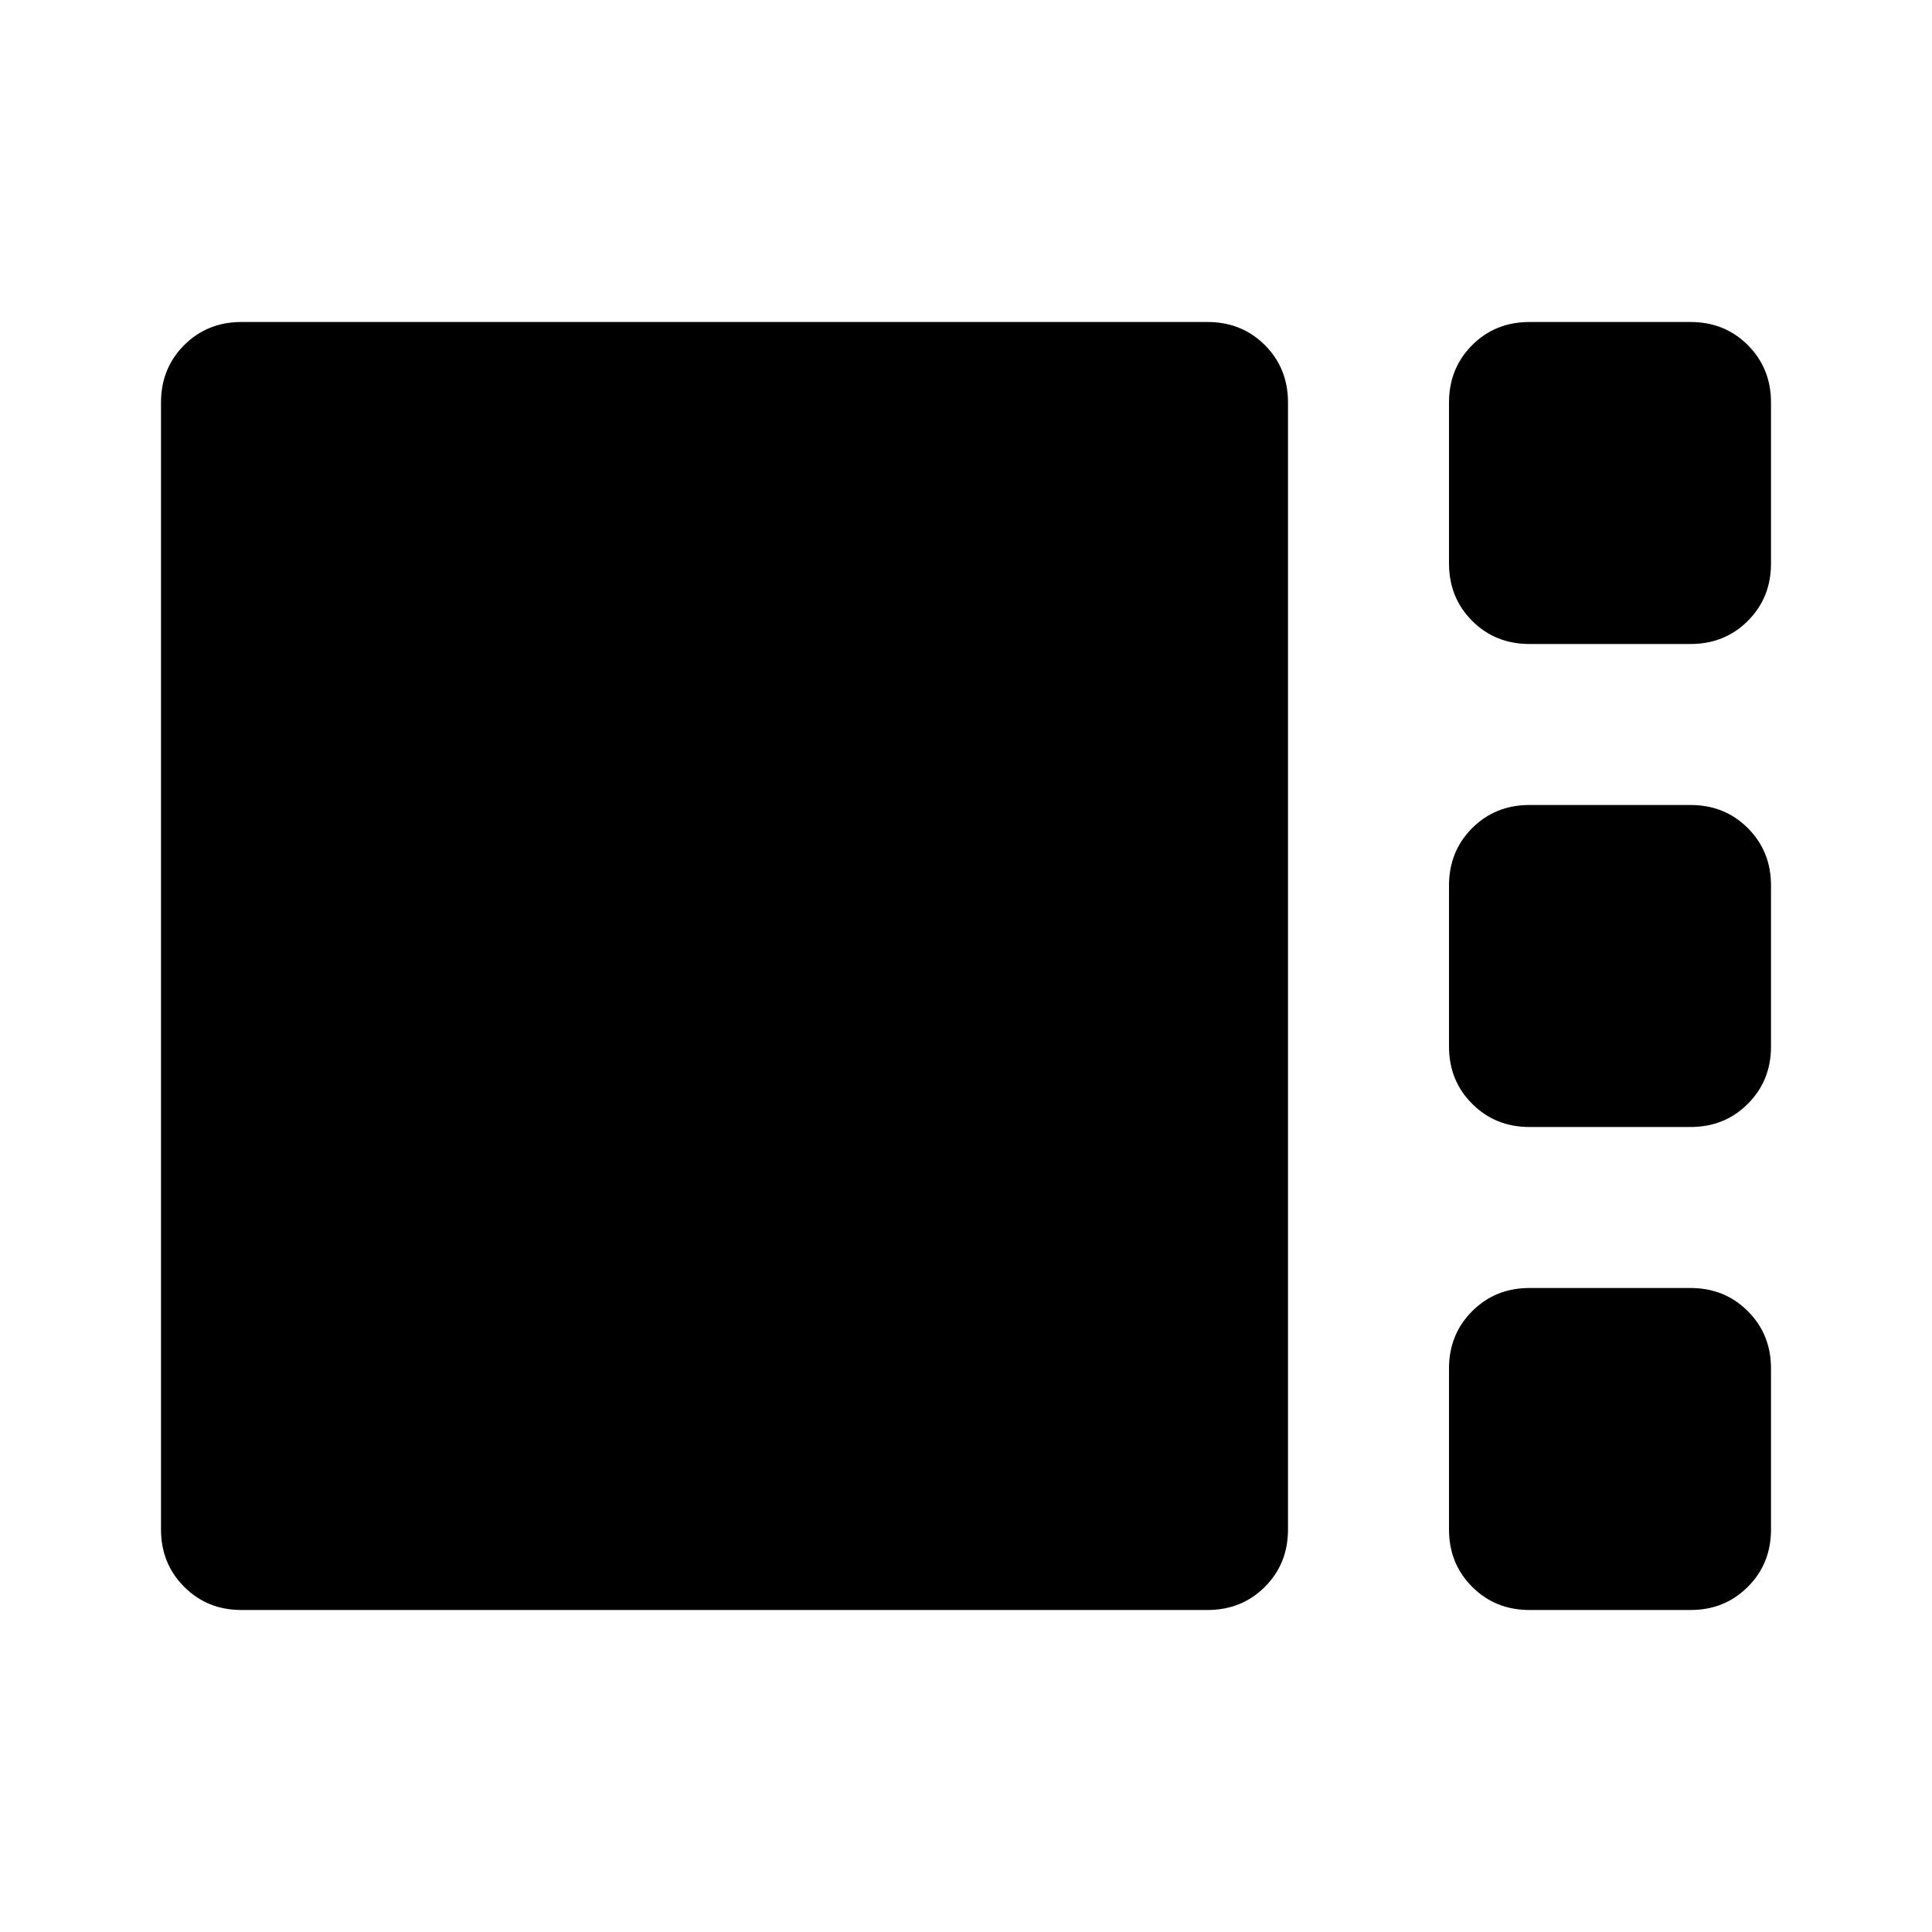 <svg xmlns="http://www.w3.org/2000/svg" height="24" width="24"><path d="M19 8q-.425 0-.712-.287Q18 7.425 18 7V5q0-.425.288-.713Q18.575 4 19 4h2q.425 0 .712.287Q22 4.575 22 5v2q0 .425-.288.713Q21.425 8 21 8Zm0 6q-.425 0-.712-.288Q18 13.425 18 13v-2q0-.425.288-.713Q18.575 10 19 10h2q.425 0 .712.287.288.288.288.713v2q0 .425-.288.712Q21.425 14 21 14ZM3 20q-.425 0-.712-.288Q2 19.425 2 19V5q0-.425.288-.713Q2.575 4 3 4h12q.425 0 .713.287Q16 4.575 16 5v14q0 .425-.287.712Q15.425 20 15 20Zm16 0q-.425 0-.712-.288Q18 19.425 18 19v-2q0-.425.288-.712Q18.575 16 19 16h2q.425 0 .712.288.288.287.288.712v2q0 .425-.288.712Q21.425 20 21 20Z"/></svg>